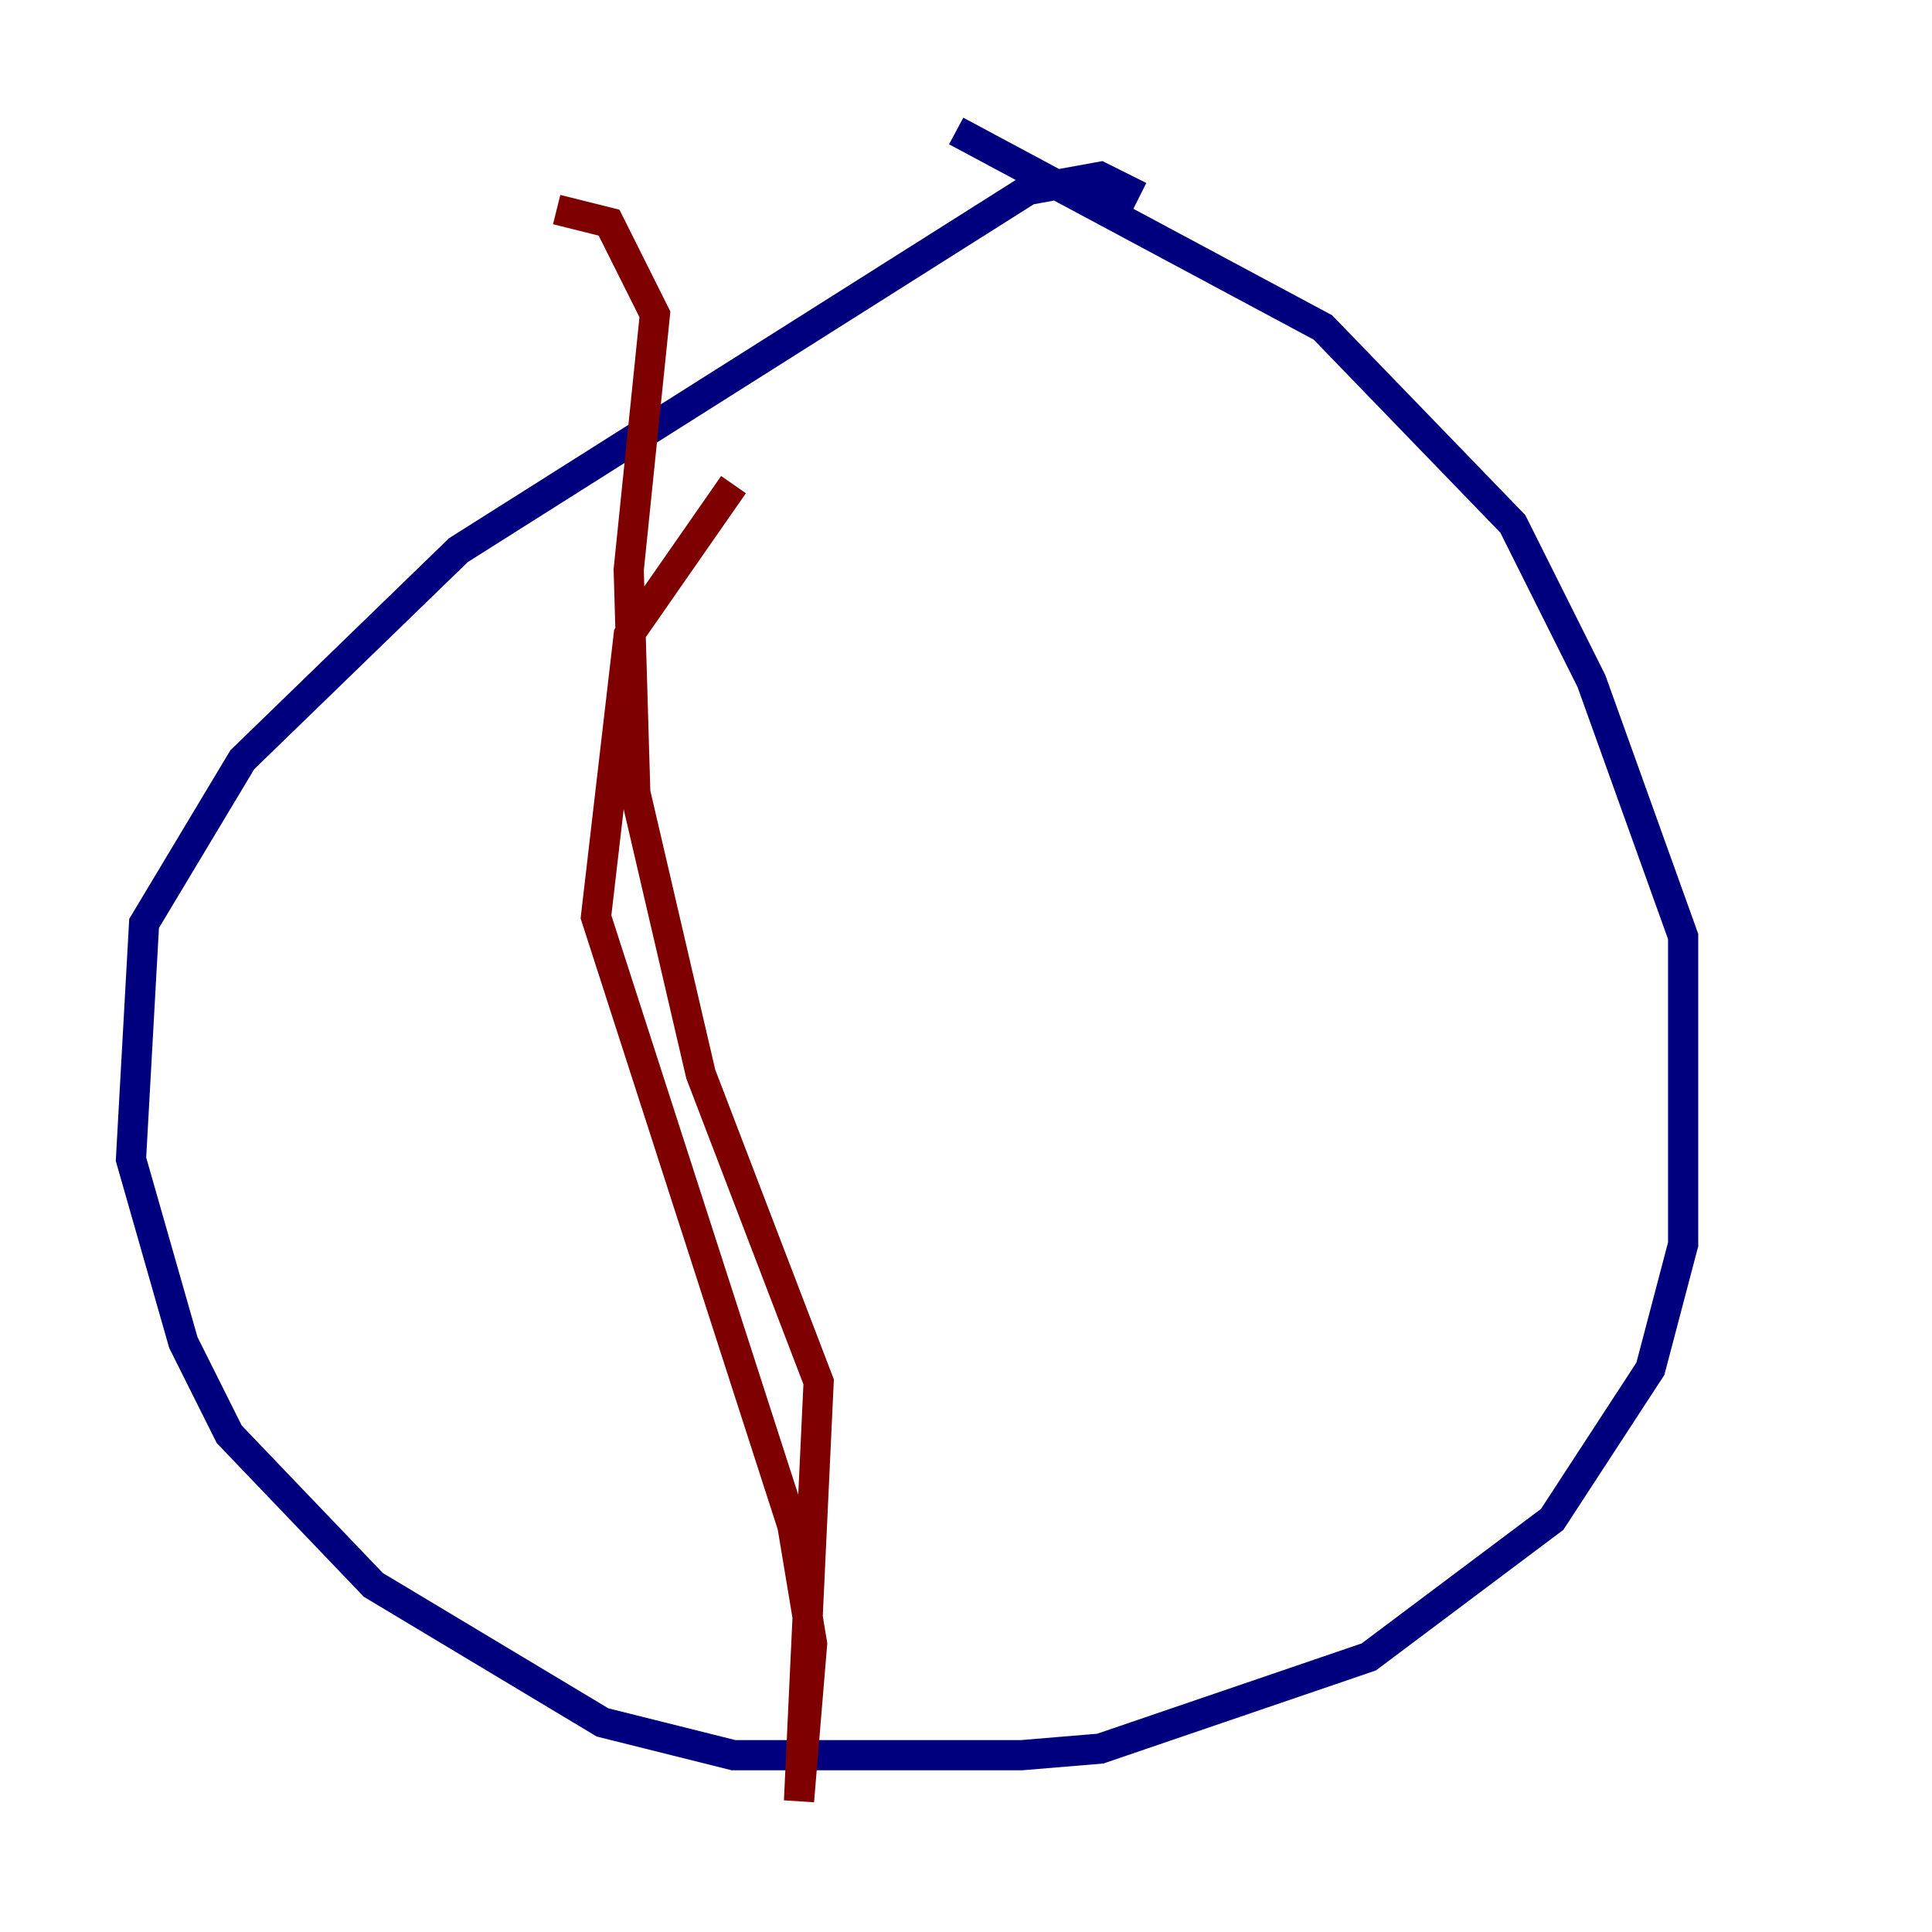 <?xml version="1.0" encoding="utf-8" ?>
<svg baseProfile="tiny" height="128" version="1.2" viewBox="0,0,128,128" width="128" xmlns="http://www.w3.org/2000/svg" xmlns:ev="http://www.w3.org/2001/xml-events" xmlns:xlink="http://www.w3.org/1999/xlink"><defs /><polyline fill="none" points="75.498,13.017 72.895,11.715 68.122,12.583 30.373,36.447 16.054,50.332 9.546,61.18 8.678,76.8 12.149,88.949 15.186,95.024 24.732,105.003 39.919,114.115 48.597,116.285 67.688,116.285 72.895,115.851 90.685,109.776 102.834,100.664 109.342,90.685 111.512,82.441 111.512,62.047 105.437,45.125 100.231,34.712 87.647,21.695 63.349,8.678" stroke="#00007f" stroke-width="2" /><polyline fill="none" points="48.597,32.108 41.654,42.088 39.485,60.746 52.502,101.098 53.803,108.909 52.936,119.322 54.237,91.552 46.427,71.159 42.088,52.502 41.654,37.749 43.39,20.827 40.352,14.752 36.881,13.885" stroke="#7f0000" stroke-width="2" /></svg>